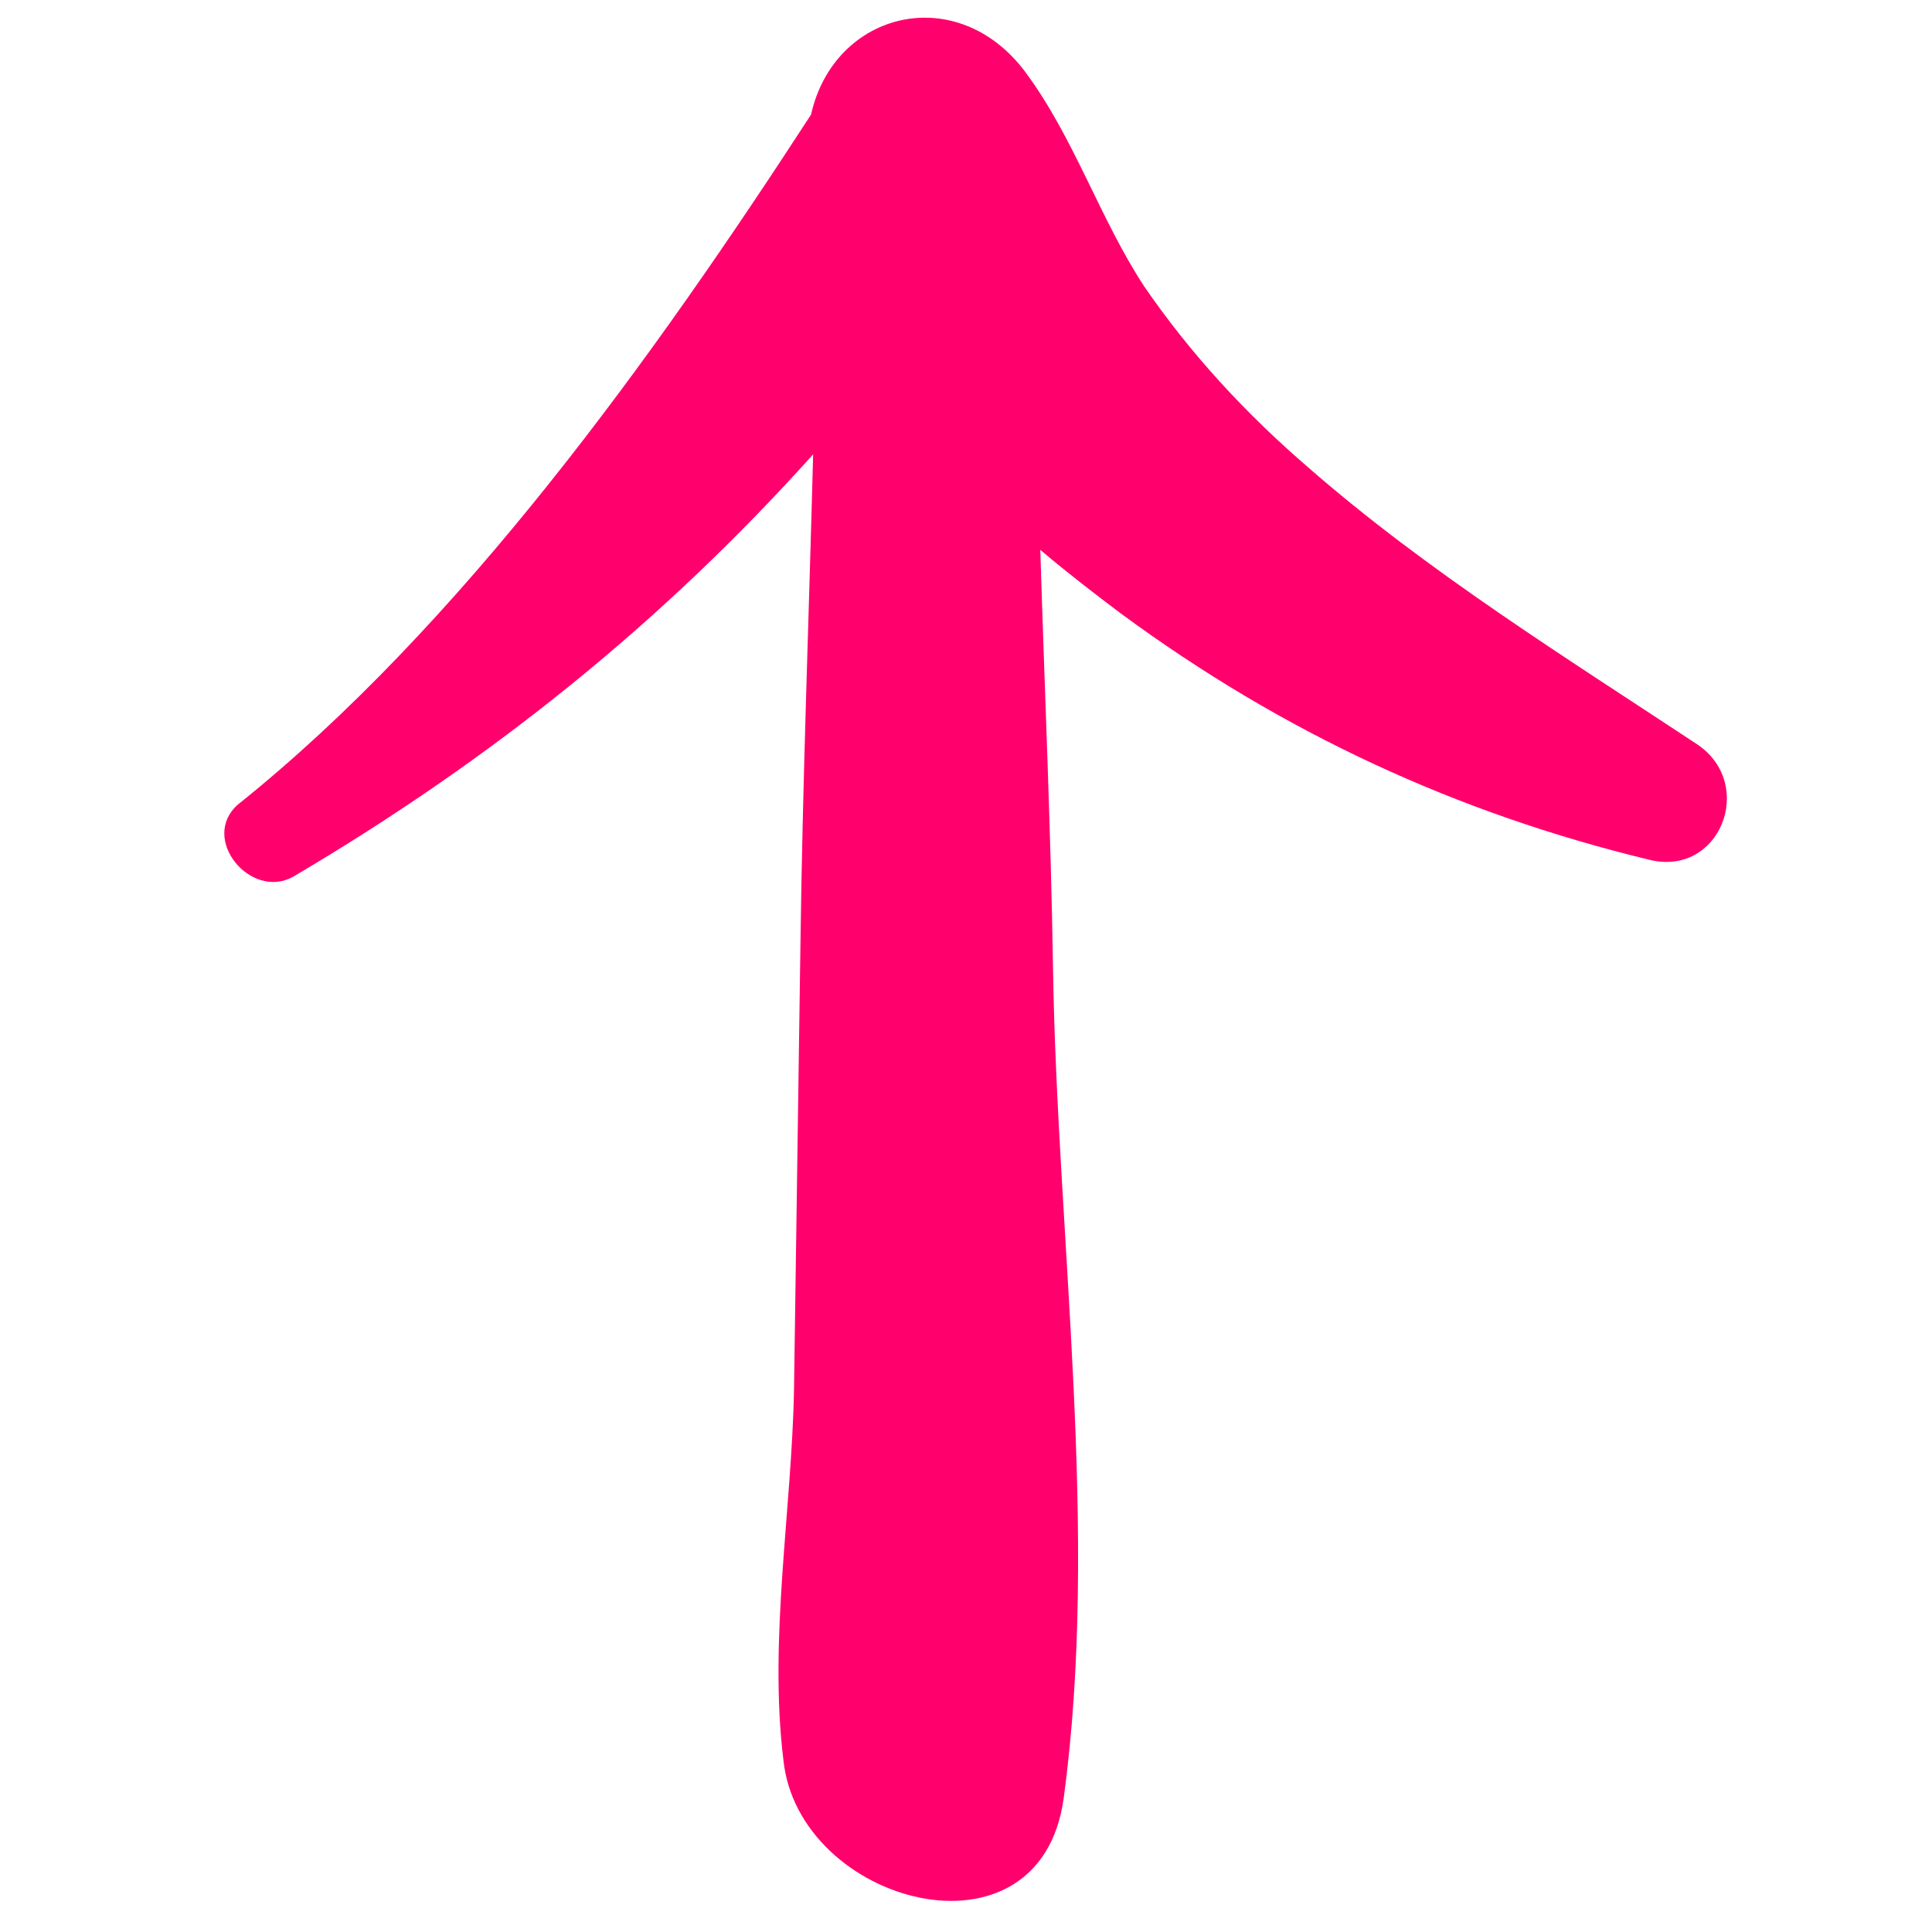 <?xml version="1.0" ?><svg id="Layer_1" style="enable-background:new 0 0 91 91;" version="1.1" viewBox="0 0 91 91"
	xml:space="preserve" xmlns="http://www.w3.org/2000/svg" xmlns:xlink="http://www.w3.org/1999/xlink">
	<style type="text/css">
		.st0 {
			fill: #FF006C;
		}
	</style>
	<g>
		<path class="st0"
			d="M13.8,41.3c9.5-5.6,17.5-12.1,24.5-19.9c-0.2,7.7-0.5,15.5-0.6,23.2c-0.1,6.9-0.2,13.9-0.3,20.8   c-0.1,5.7-1.2,11.8-0.5,17.5c0.7,6.8,12.1,9.9,13.2,1.8c1.7-12.5-0.3-26.4-0.5-39c-0.1-6.6-0.4-13.2-0.6-19.8   c1.3,1.1,2.6,2.1,3.8,3c7.6,5.6,15.8,9.4,24.9,11.6c3.3,0.8,5-3.5,2.3-5.4C73.8,31,67.2,26.9,61.6,22c-2.9-2.5-5.5-5.3-7.7-8.5   c-2.1-3.2-3.3-7-5.6-10.1c-3.2-4.3-9-2.9-10.1,2c-7.4,11.4-16.5,24.1-27,32.5C9.4,39.5,11.8,42.4,13.8,41.3z" />
	</g>
</svg>